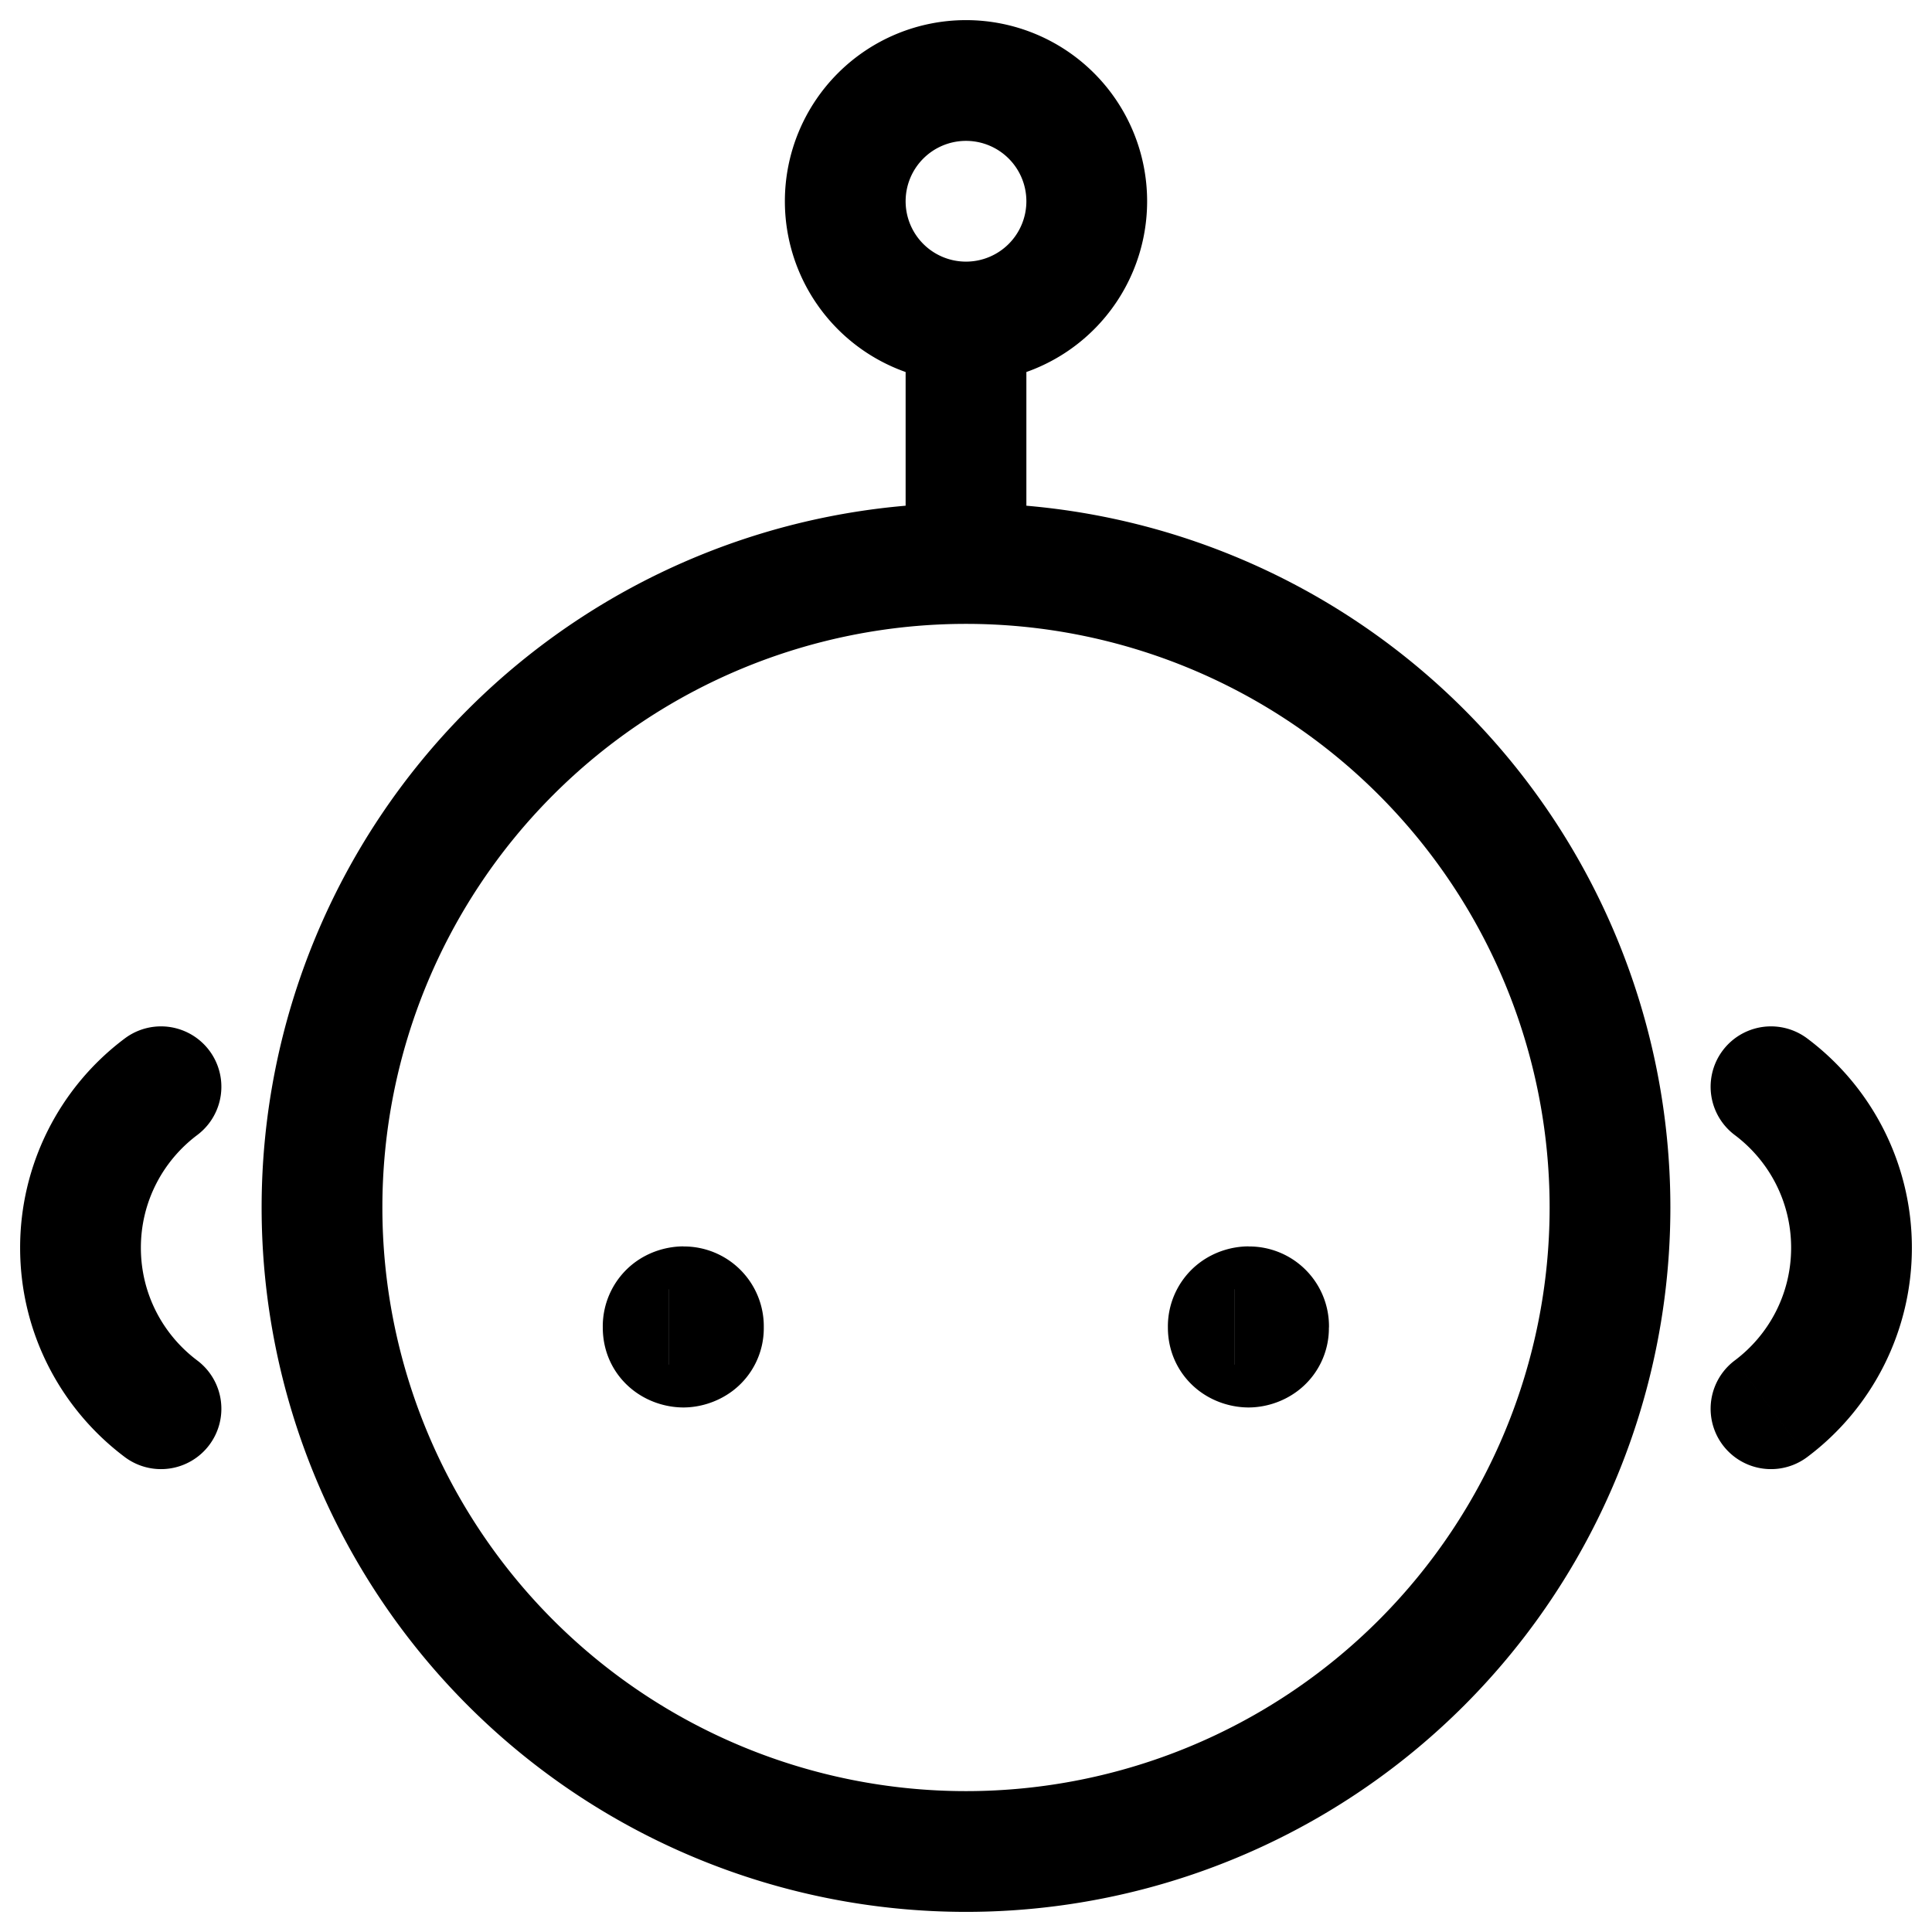 <svg width="24" height="24" viewBox="0 0 24 24" fill="none" xmlns="http://www.w3.org/2000/svg"><path d="M22.45 12.9a.75.75 0 0 0-.9 1.2l.9-1.2Zm-.9 4a.75.75 0 0 0 .9 1.2l-.9-1.2Zm-19.1-2.8a.75.75 0 1 0-.9-1.2l.9 1.2Zm-.9 4a.75.75 0 1 0 .9-1.2l-.9 1.2ZM12 7v.75V7Zm-3.688 8.741a.75.75 0 0 0 0 1.5v-1.5Zm.346 1.5a.75.75 0 0 0 0-1.5v1.5Zm6.674-1.5a.75.75 0 0 0 0 1.5v-1.5Zm.346 1.5a.75.75 0 0 0 0-1.5v1.5ZM21.55 14.1c.426.32.7.828.7 1.4h1.5a3.246 3.246 0 0 0-1.3-2.6l-.9 1.2Zm.7 1.4c0 .572-.274 1.08-.7 1.4l.9 1.2a3.246 3.246 0 0 0 1.3-2.6h-1.5Zm-20.5 0c0-.572.274-1.08.7-1.4l-.9-1.2a3.246 3.246 0 0 0-1.3 2.6h1.5Zm.7 1.4c-.426-.32-.7-.828-.7-1.4H.25c0 1.064.512 2.008 1.3 2.6l.9-1.2Zm.8-1.9A8.75 8.75 0 0 0 12 23.75v-1.5A7.25 7.25 0 0 1 4.75 15h-1.5ZM12 23.75A8.75 8.75 0 0 0 20.75 15h-1.5A7.25 7.25 0 0 1 12 22.25v1.5ZM20.75 15A8.75 8.75 0 0 0 12 6.25v1.5A7.25 7.25 0 0 1 19.25 15h1.5ZM12 6.25A8.75 8.75 0 0 0 3.25 15h1.5A7.25 7.25 0 0 1 12 7.75v-1.5ZM9.75 2.5A2.25 2.25 0 0 0 12 4.75v-1.5a.75.75 0 0 1-.75-.75h-1.5ZM12 4.75a2.25 2.25 0 0 0 2.25-2.25h-1.5a.75.75 0 0 1-.75.75v1.5Zm2.25-2.25A2.25 2.25 0 0 0 12 .25v1.5a.75.75 0 0 1 .75.75h1.5ZM12 .25A2.25 2.25 0 0 0 9.75 2.5h1.5a.75.75 0 0 1 .75-.75V.25ZM12.75 7V4h-1.5v3h1.5Zm-4.762 9.49a.53.53 0 0 1 .212-.412.475.475 0 0 1 .29-.094v1.5c.184 0 .408-.056.604-.201a.975.975 0 0 0 .394-.793h-1.5Zm.502-.506c.09 0 .189.023.284.093a.53.53 0 0 1 .214.413h-1.5c0 .346.166.625.397.795.198.146.423.199.605.199v-1.5Zm.498.506c0 .055-.012.13-.051.21a.526.526 0 0 1-.15.183.478.478 0 0 1-.297.1v-1.5c-.183 0-.415.054-.618.21a.99.99 0 0 0-.384.797h1.5Zm-.498.494a.483.483 0 0 1-.303-.103.524.524 0 0 1-.148-.183.476.476 0 0 1-.051-.208h1.5a.992.992 0 0 0-.998-1.006v1.5Zm-.177.256h.346v-1.5h-.346v1.5Zm6.695-.75a.53.53 0 0 1 .212-.412.475.475 0 0 1 .29-.094v1.5c.185 0 .409-.056.604-.201a.975.975 0 0 0 .394-.793h-1.5Zm.502-.506c.09 0 .19.023.284.093a.53.53 0 0 1 .214.413h-1.5c0 .346.167.625.397.795.198.146.423.199.605.199v-1.5Zm.498.506c0 .055-.012.13-.05.21a.527.527 0 0 1-.15.183.478.478 0 0 1-.298.1v-1.5c-.183 0-.414.054-.617.21a.99.99 0 0 0-.385.797h1.5Zm-.498.494a.483.483 0 0 1-.303-.103.524.524 0 0 1-.148-.183.477.477 0 0 1-.05-.208h1.5a.991.991 0 0 0-.999-1.006v1.5Zm-.177.256h.346v-1.5h-.346v1.5Z" fill="#000"/></svg>